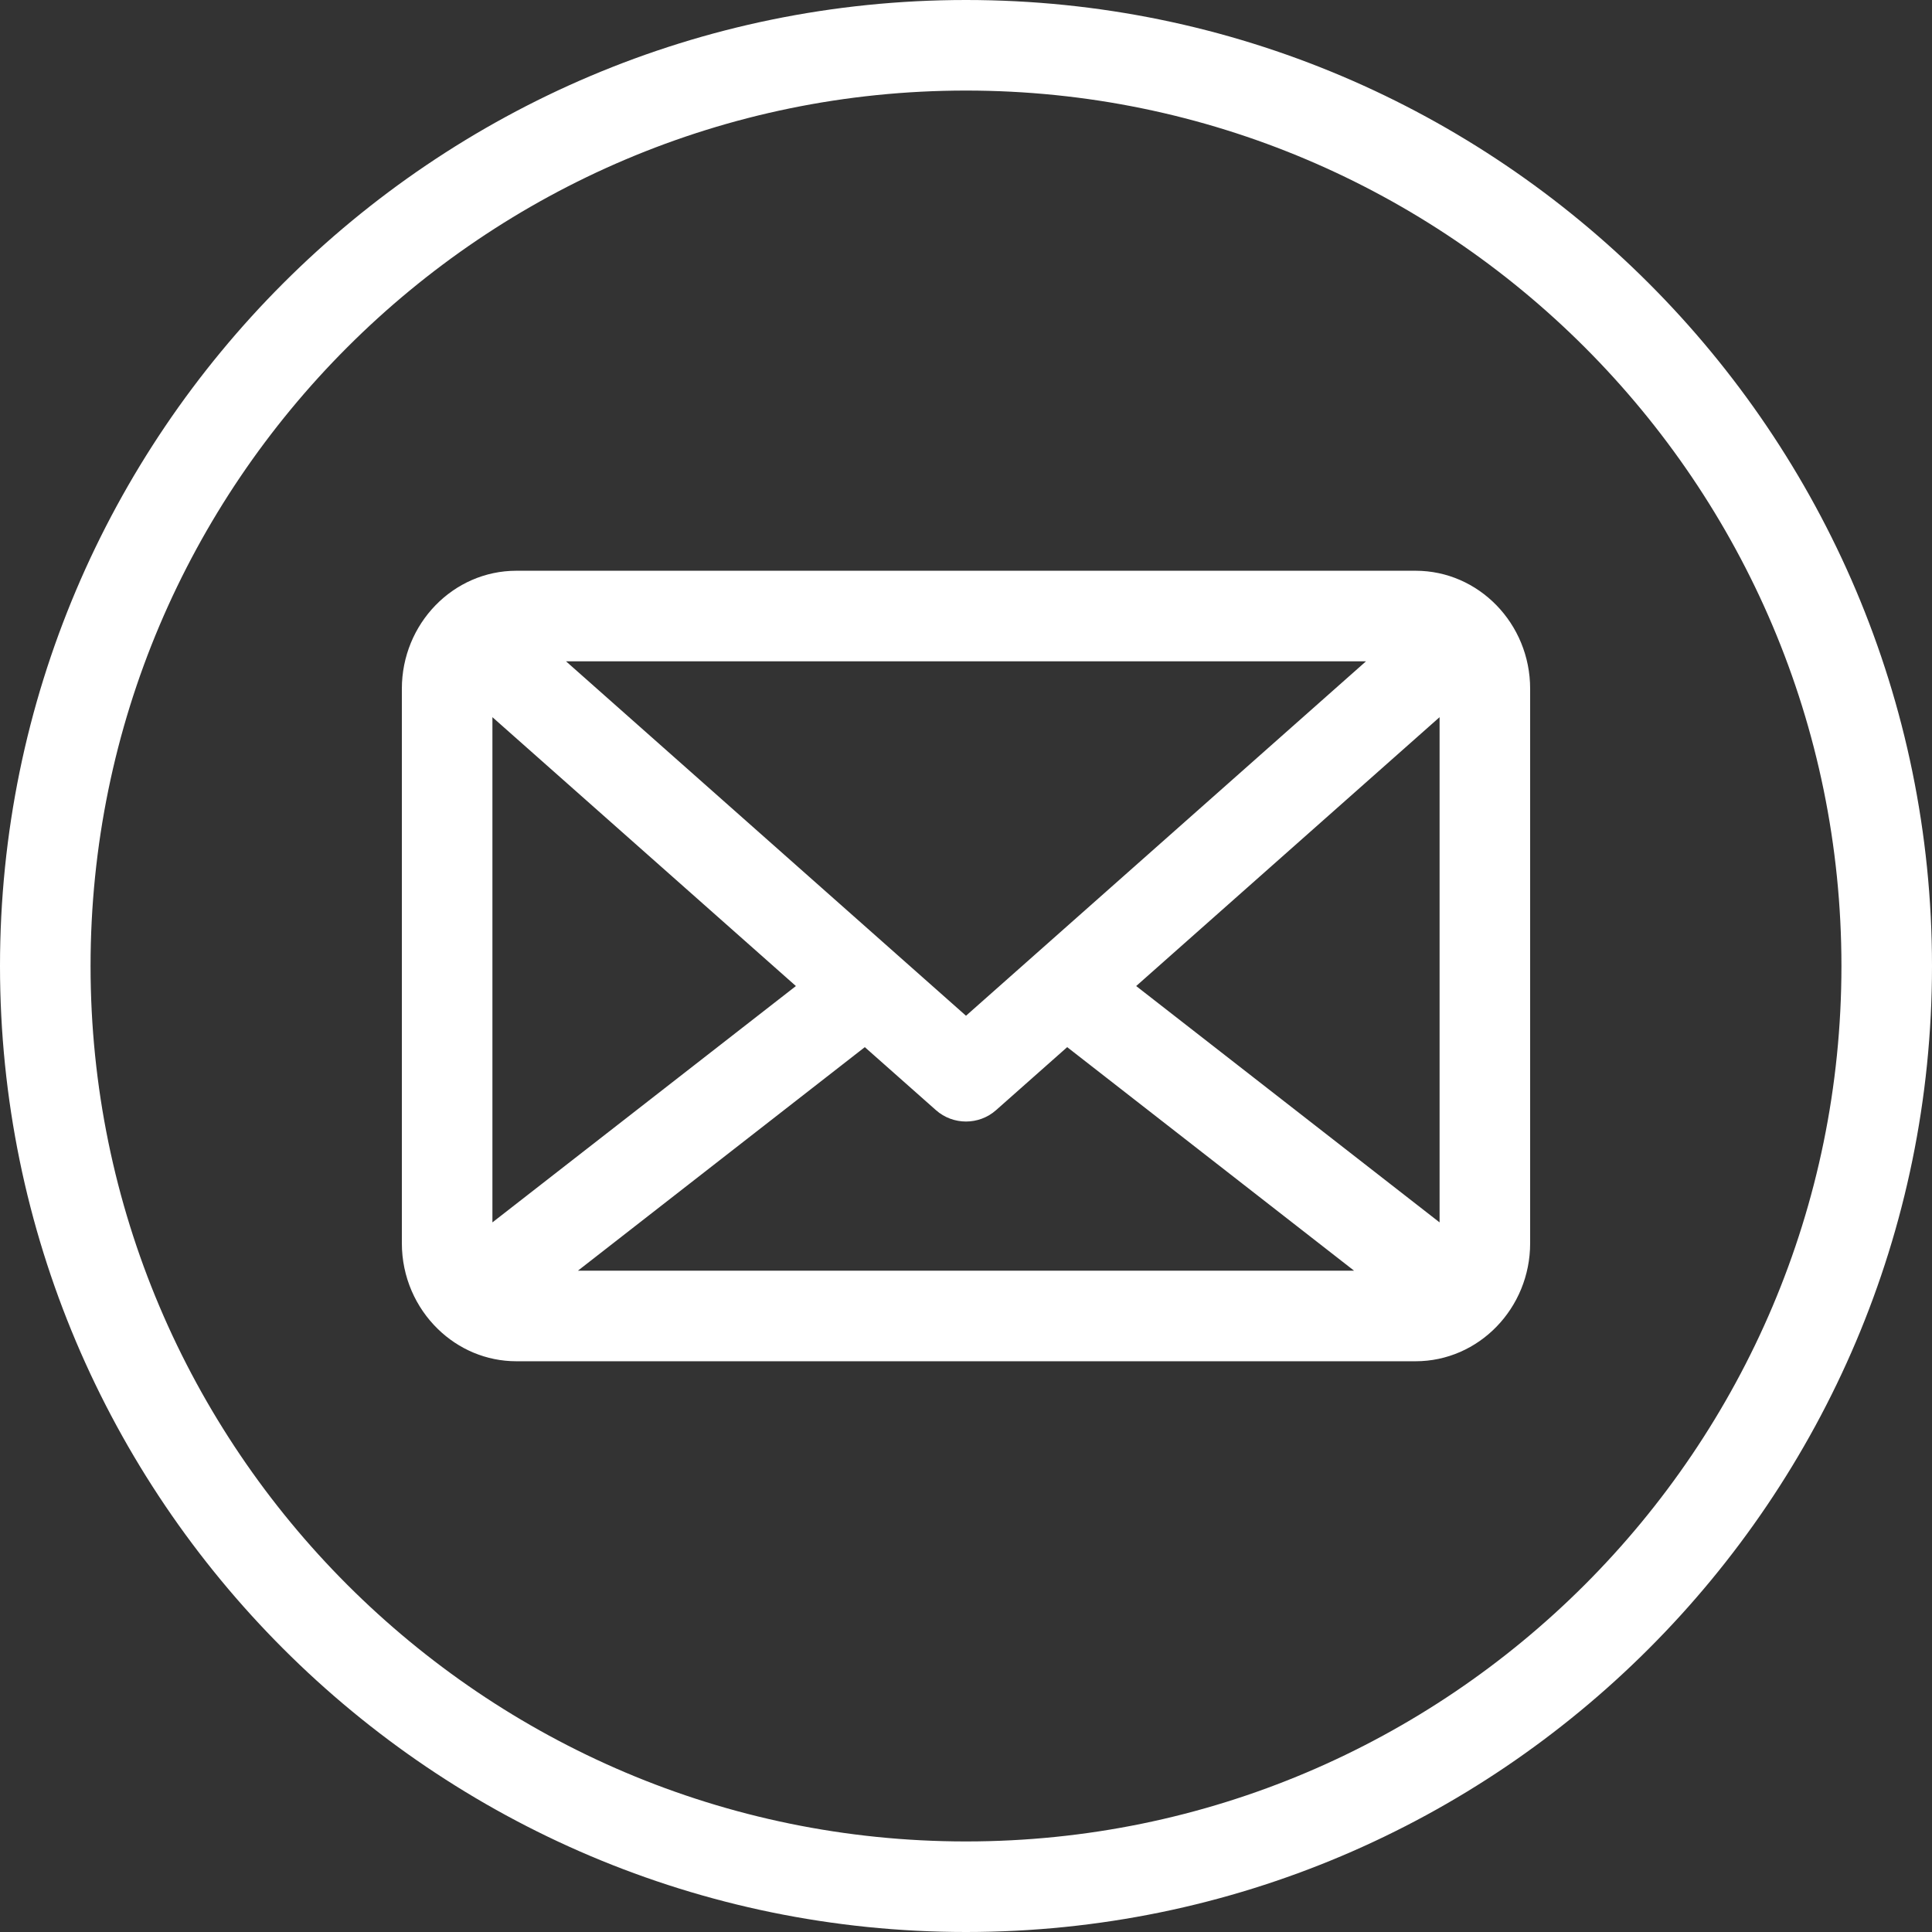 <svg width="24" height="24" viewBox="0 0 24 24" fill="none" xmlns="http://www.w3.org/2000/svg">
<rect x="0" y="0" width="24" height="24" fill="#333333" stroke="none"/>
<path d="M17.585 7.09H6.415C5.63 7.09 4.992 7.748 4.992 8.556V15.444C4.992 15.864 5.165 16.243 5.44 16.51L5.441 16.511C5.695 16.758 6.038 16.91 6.415 16.91H17.585C18.37 16.91 19.008 16.252 19.008 15.444V8.556C19.008 7.748 18.37 7.09 17.585 7.09ZM12 12.618L11.132 11.849L11.131 11.848L7.031 8.215H16.969L12 12.618ZM9.887 12.249L6.117 15.185V8.909L9.887 12.249ZM10.743 13.008L11.627 13.791C11.733 13.885 11.867 13.932 12 13.932C12.133 13.932 12.267 13.885 12.373 13.791L13.257 13.008L16.821 15.785H7.179L10.743 13.008ZM14.114 12.249L17.883 8.909V15.185L14.114 12.249ZM12 0C5.383 0 0 5.383 0 12C0 18.617 5.383 24 12 24C18.617 24 24 18.617 24 12C24 5.383 18.617 0 12 0ZM12 22.875C6.004 22.875 1.125 17.997 1.125 12C1.125 6.004 6.004 1.125 12 1.125C17.997 1.125 22.875 6.004 22.875 12C22.875 17.997 17.997 22.875 12 22.875Z" fill="white"/>
</svg>
